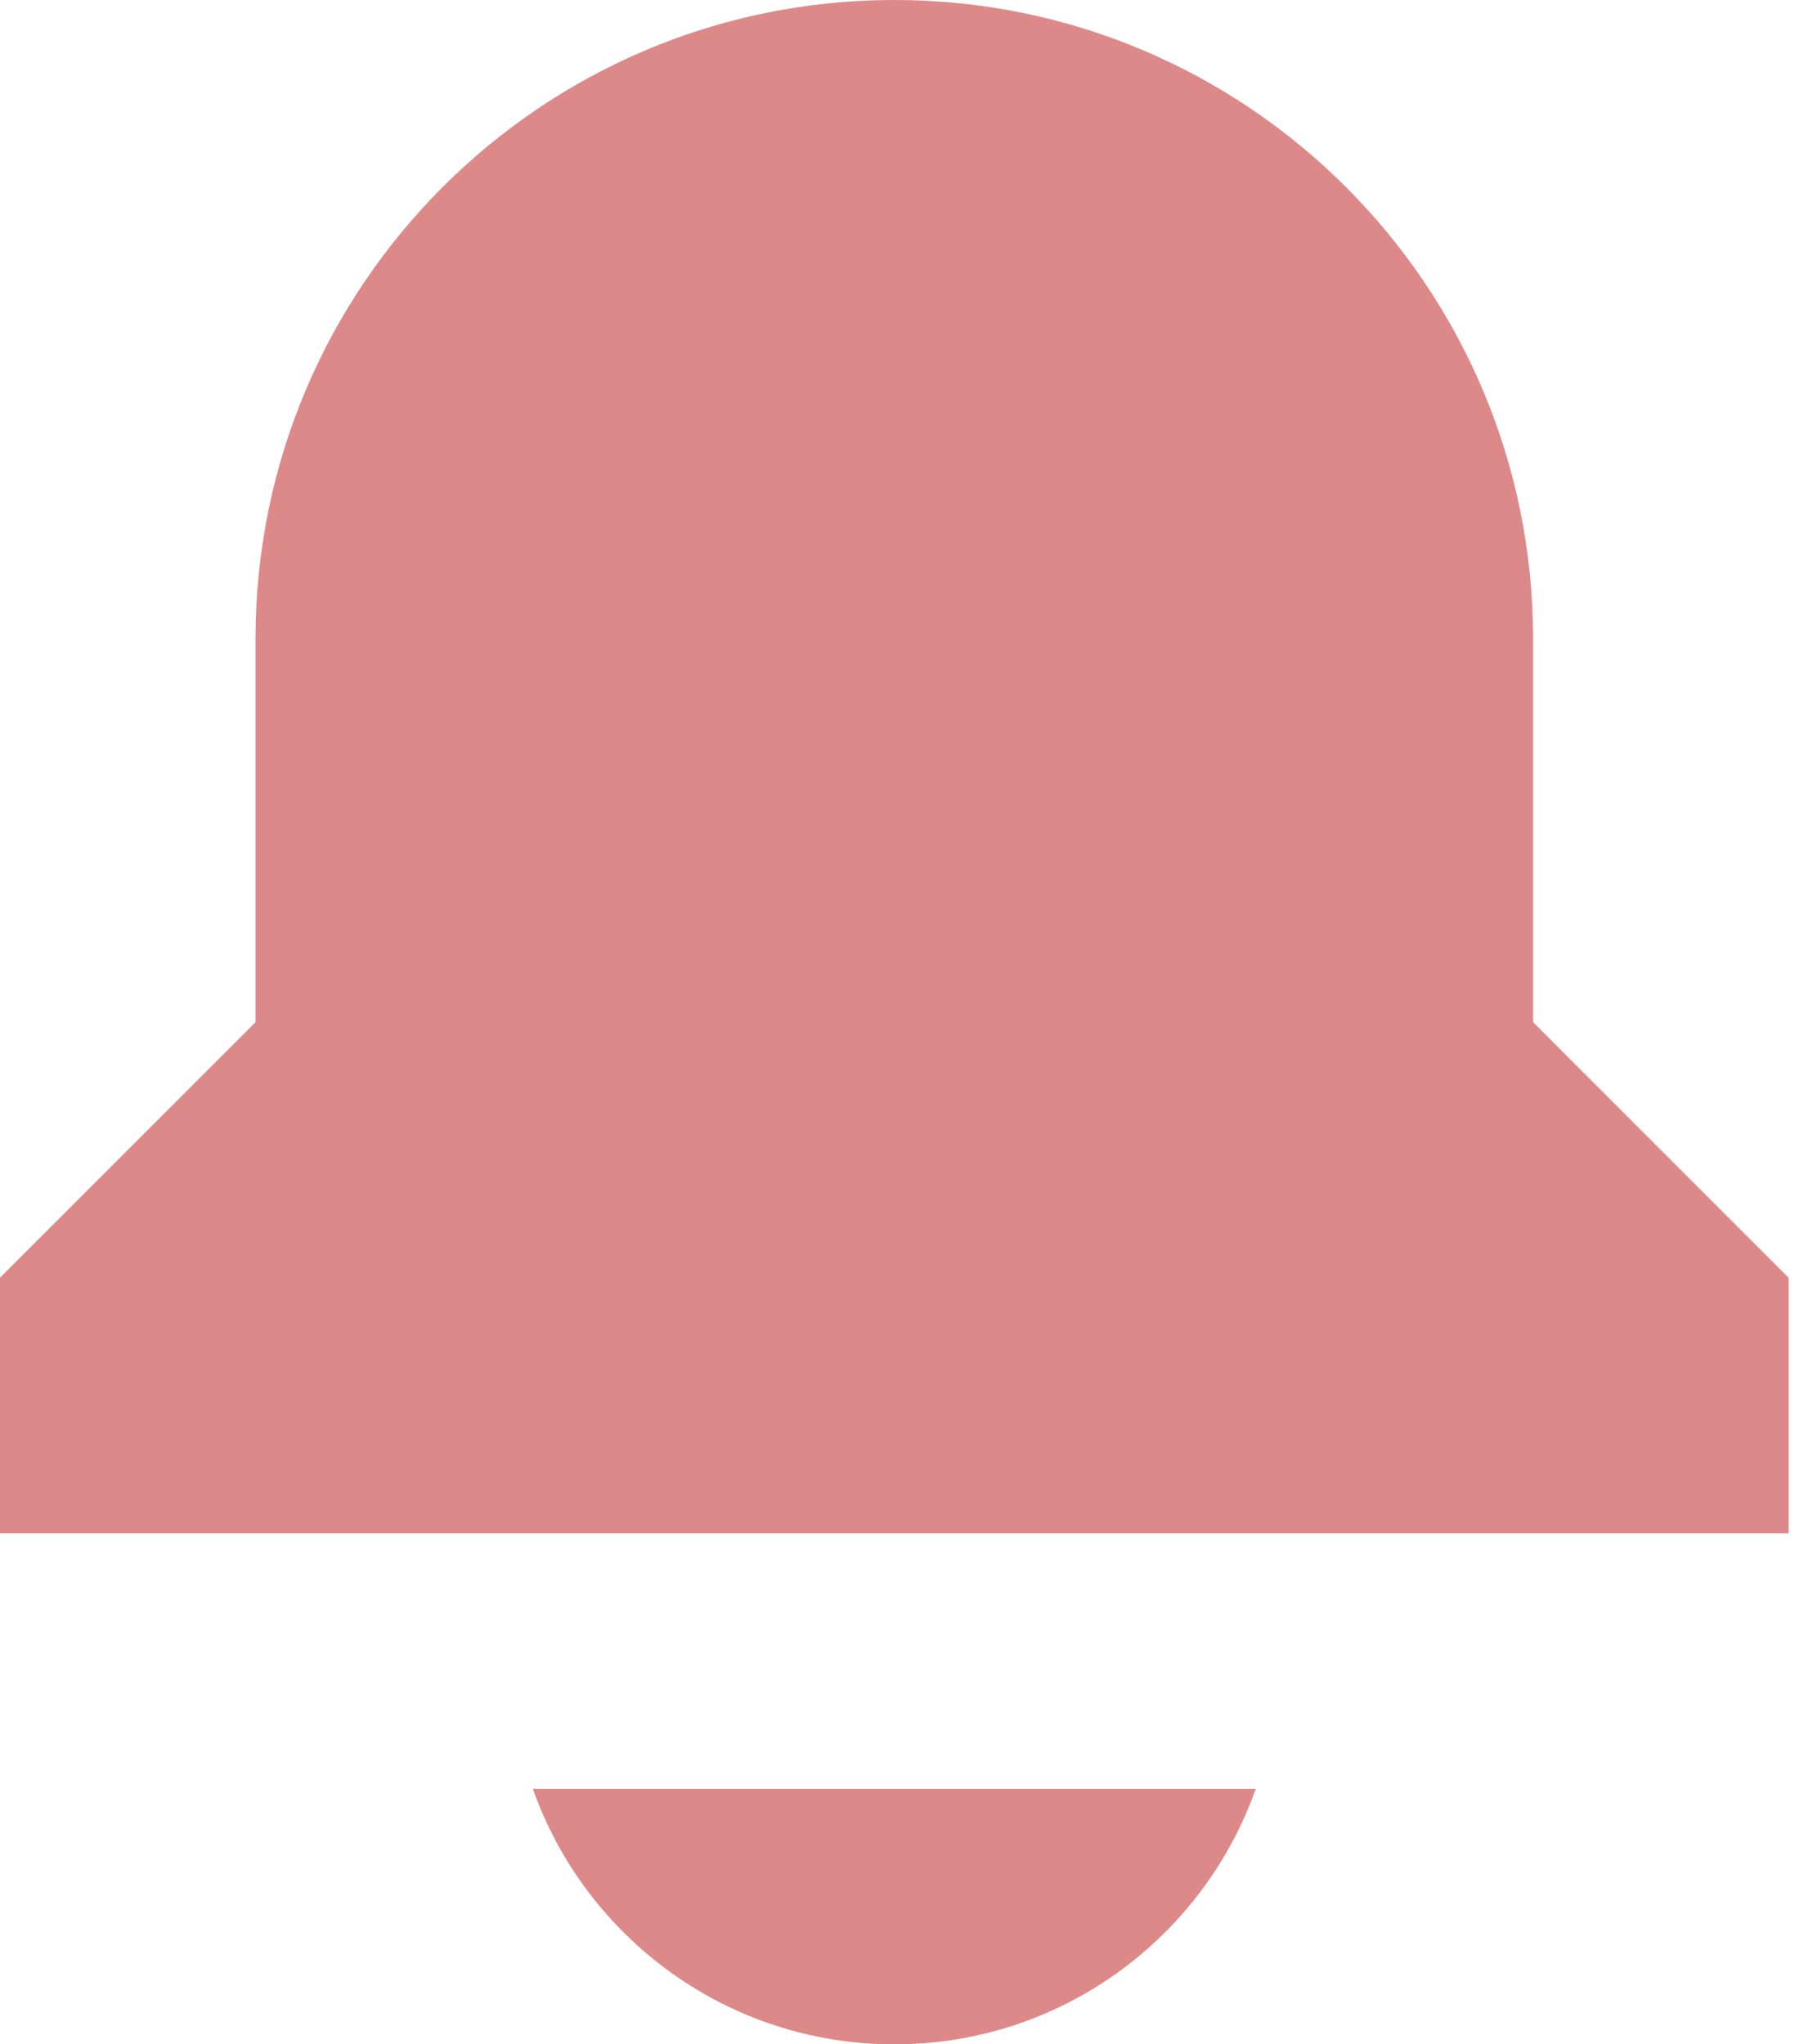 <svg width="48" height="54" viewBox="0 0 48 54" fill="none" xmlns="http://www.w3.org/2000/svg">
<path d="M6.75 16.875C6.75 7.555 14.305 0 23.625 0C32.945 0 40.5 7.555 40.5 16.875V27L47.25 33.75V40.5H0V33.75L6.75 27V16.875Z" fill="#DD8989"/>
<path d="M23.625 54C19.217 54 15.466 51.182 14.076 47.25H33.174C31.784 51.182 28.034 54 23.625 54Z" fill="#DD8989"/>
</svg>
